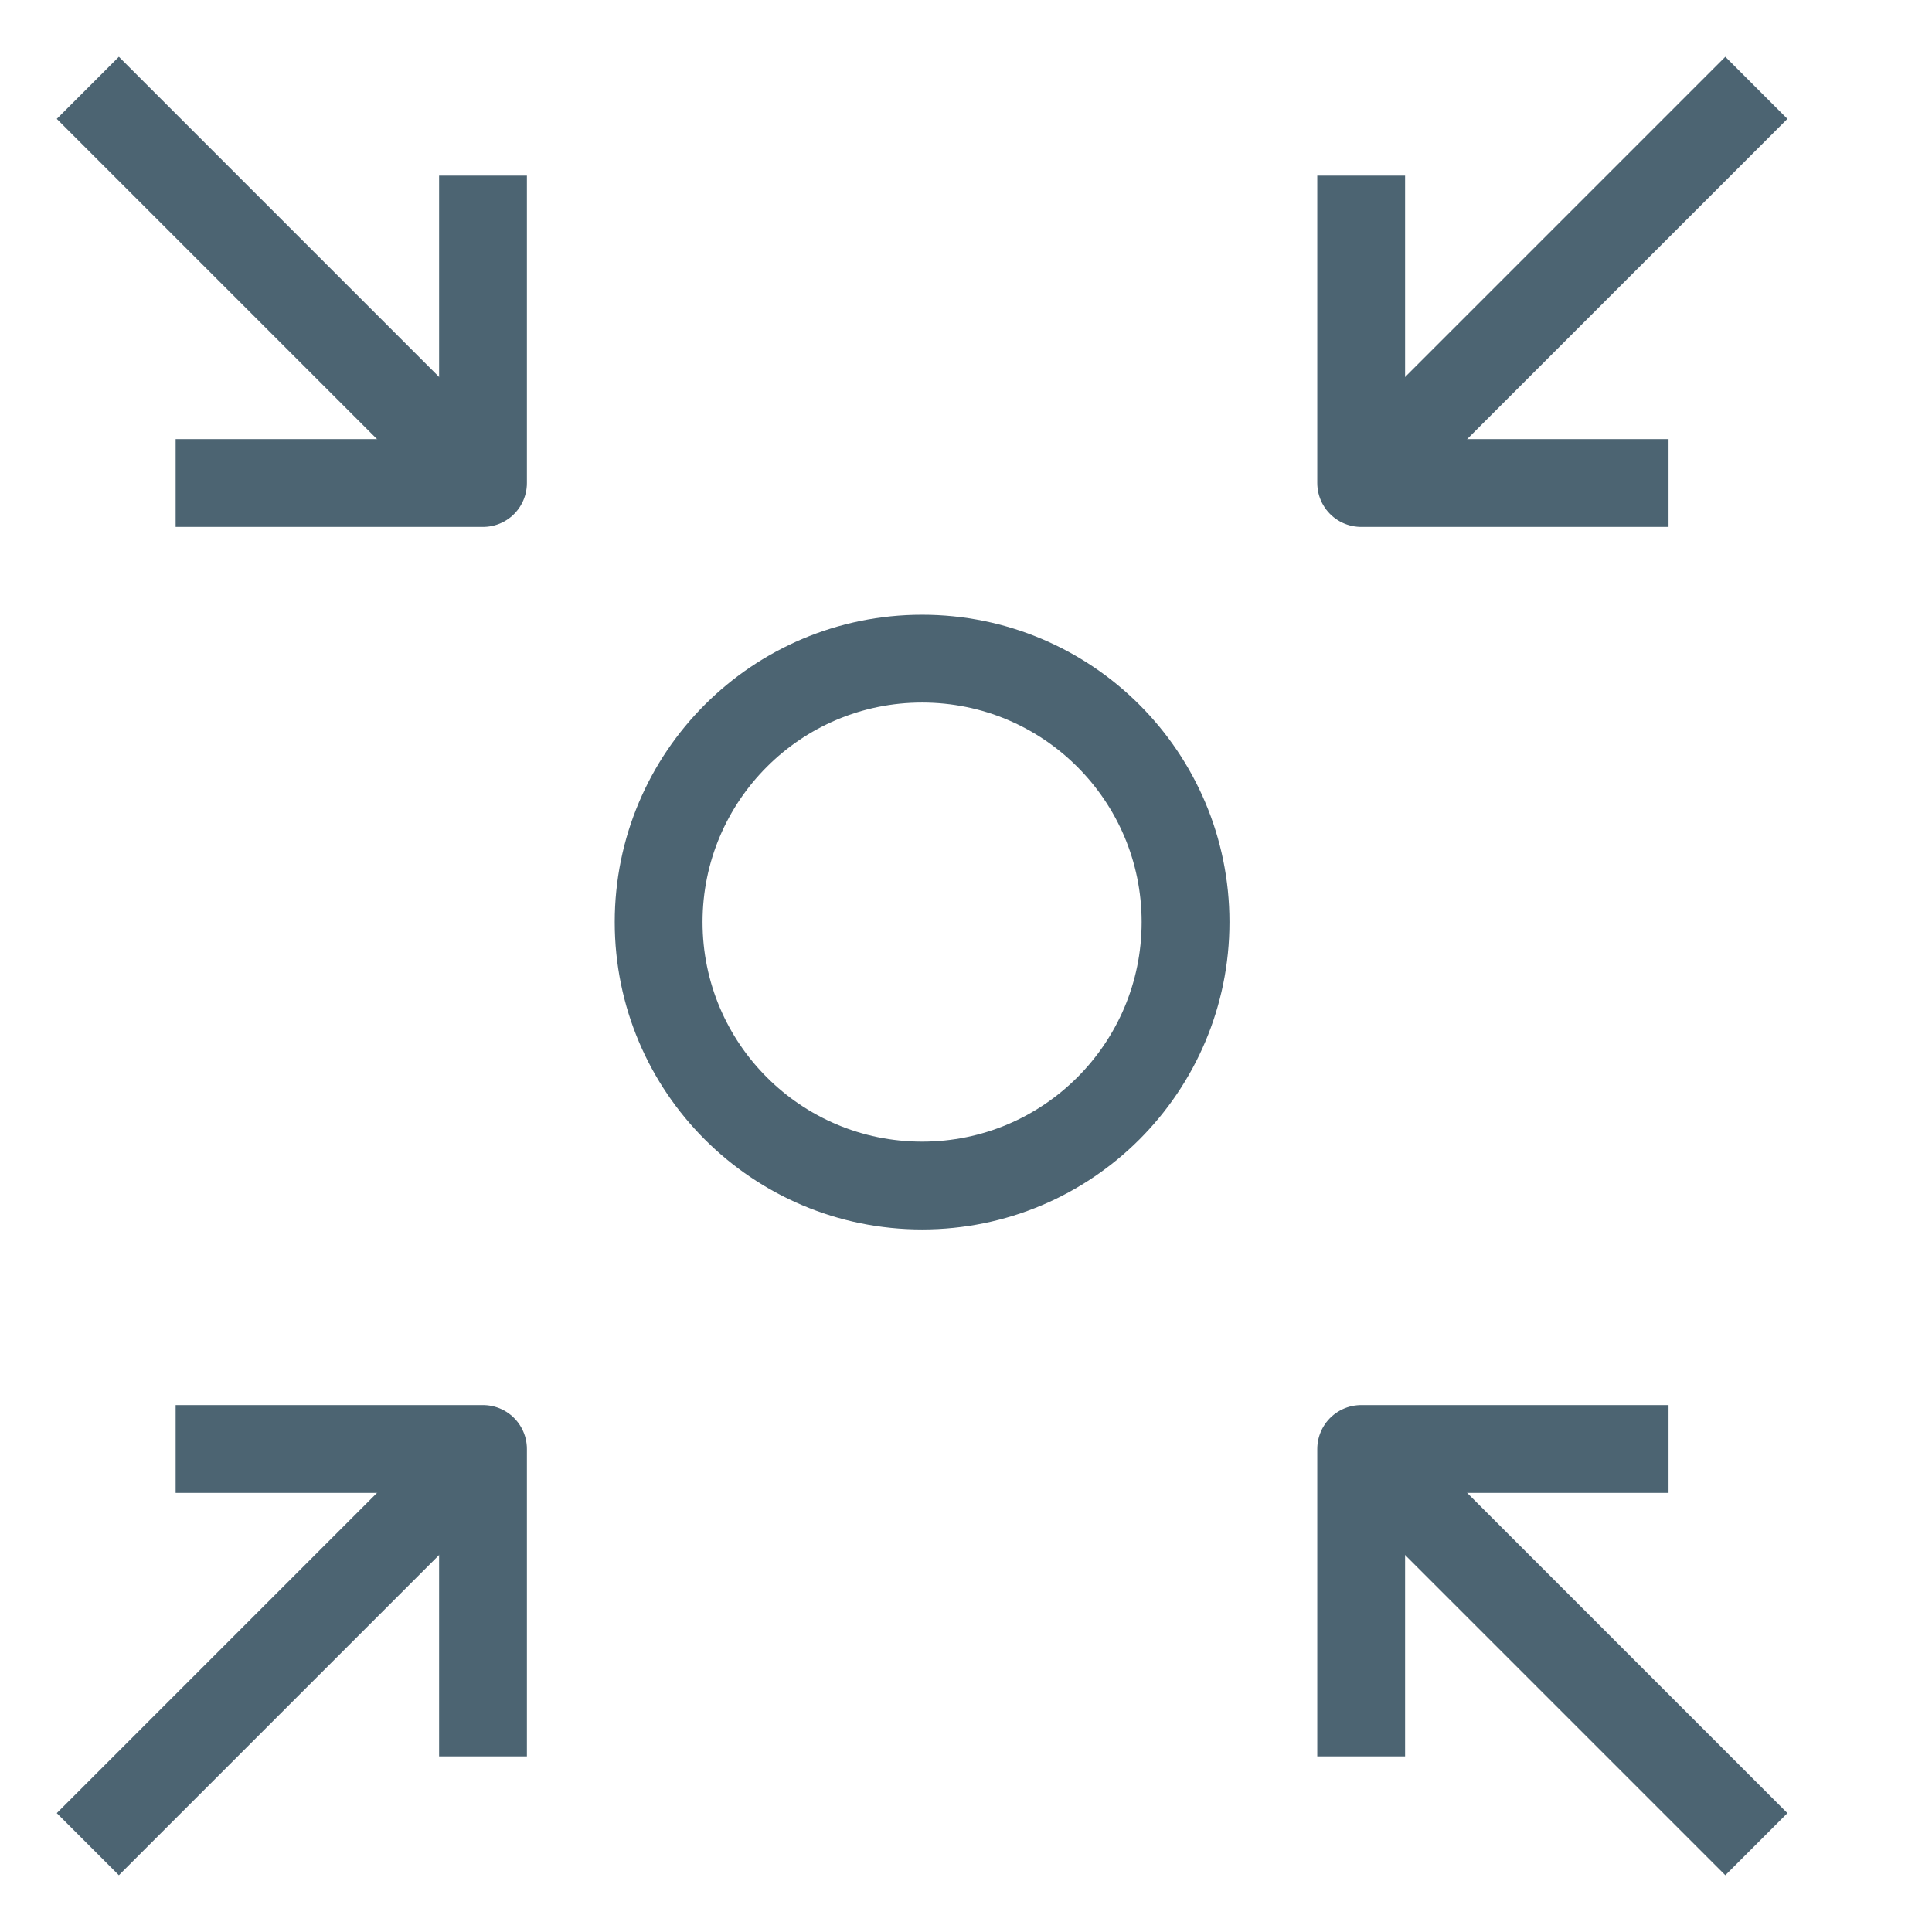 <svg id="Layer_1" data-name="Layer 1" xmlns="http://www.w3.org/2000/svg" viewBox="0 0 22 22"><title>shrink_radius_22x22-01</title><circle cx="10.5" cy="10.5" r="3" fill="none" stroke="#4c6472" stroke-linejoin="round"/><polyline points="2 16.5 5.5 16.5 5.5 20" fill="none" stroke="#4c6472" stroke-linejoin="round"/><line x1="5.5" y1="16.5" x2="1" y2="21" fill="none" stroke="#4c6472" stroke-linejoin="round"/><polyline points="19 16.5 15.5 16.5 15.5 20" fill="none" stroke="#4c6472" stroke-linejoin="round"/><line x1="15.5" y1="16.5" x2="20" y2="21" fill="none" stroke="#4c6472" stroke-linejoin="round"/><polyline points="2 5.5 5.5 5.5 5.5 2" fill="none" stroke="#4c6472" stroke-linejoin="round"/><line x1="5.5" y1="5.5" x2="1" y2="1" fill="none" stroke="#4c6472" stroke-linejoin="round"/><polyline points="19 5.5 15.5 5.5 15.5 2" fill="none" stroke="#4c6472" stroke-linejoin="round"/><line x1="15.5" y1="5.5" x2="20" y2="1" fill="none" stroke="#4c6472" stroke-linejoin="round"/></svg>